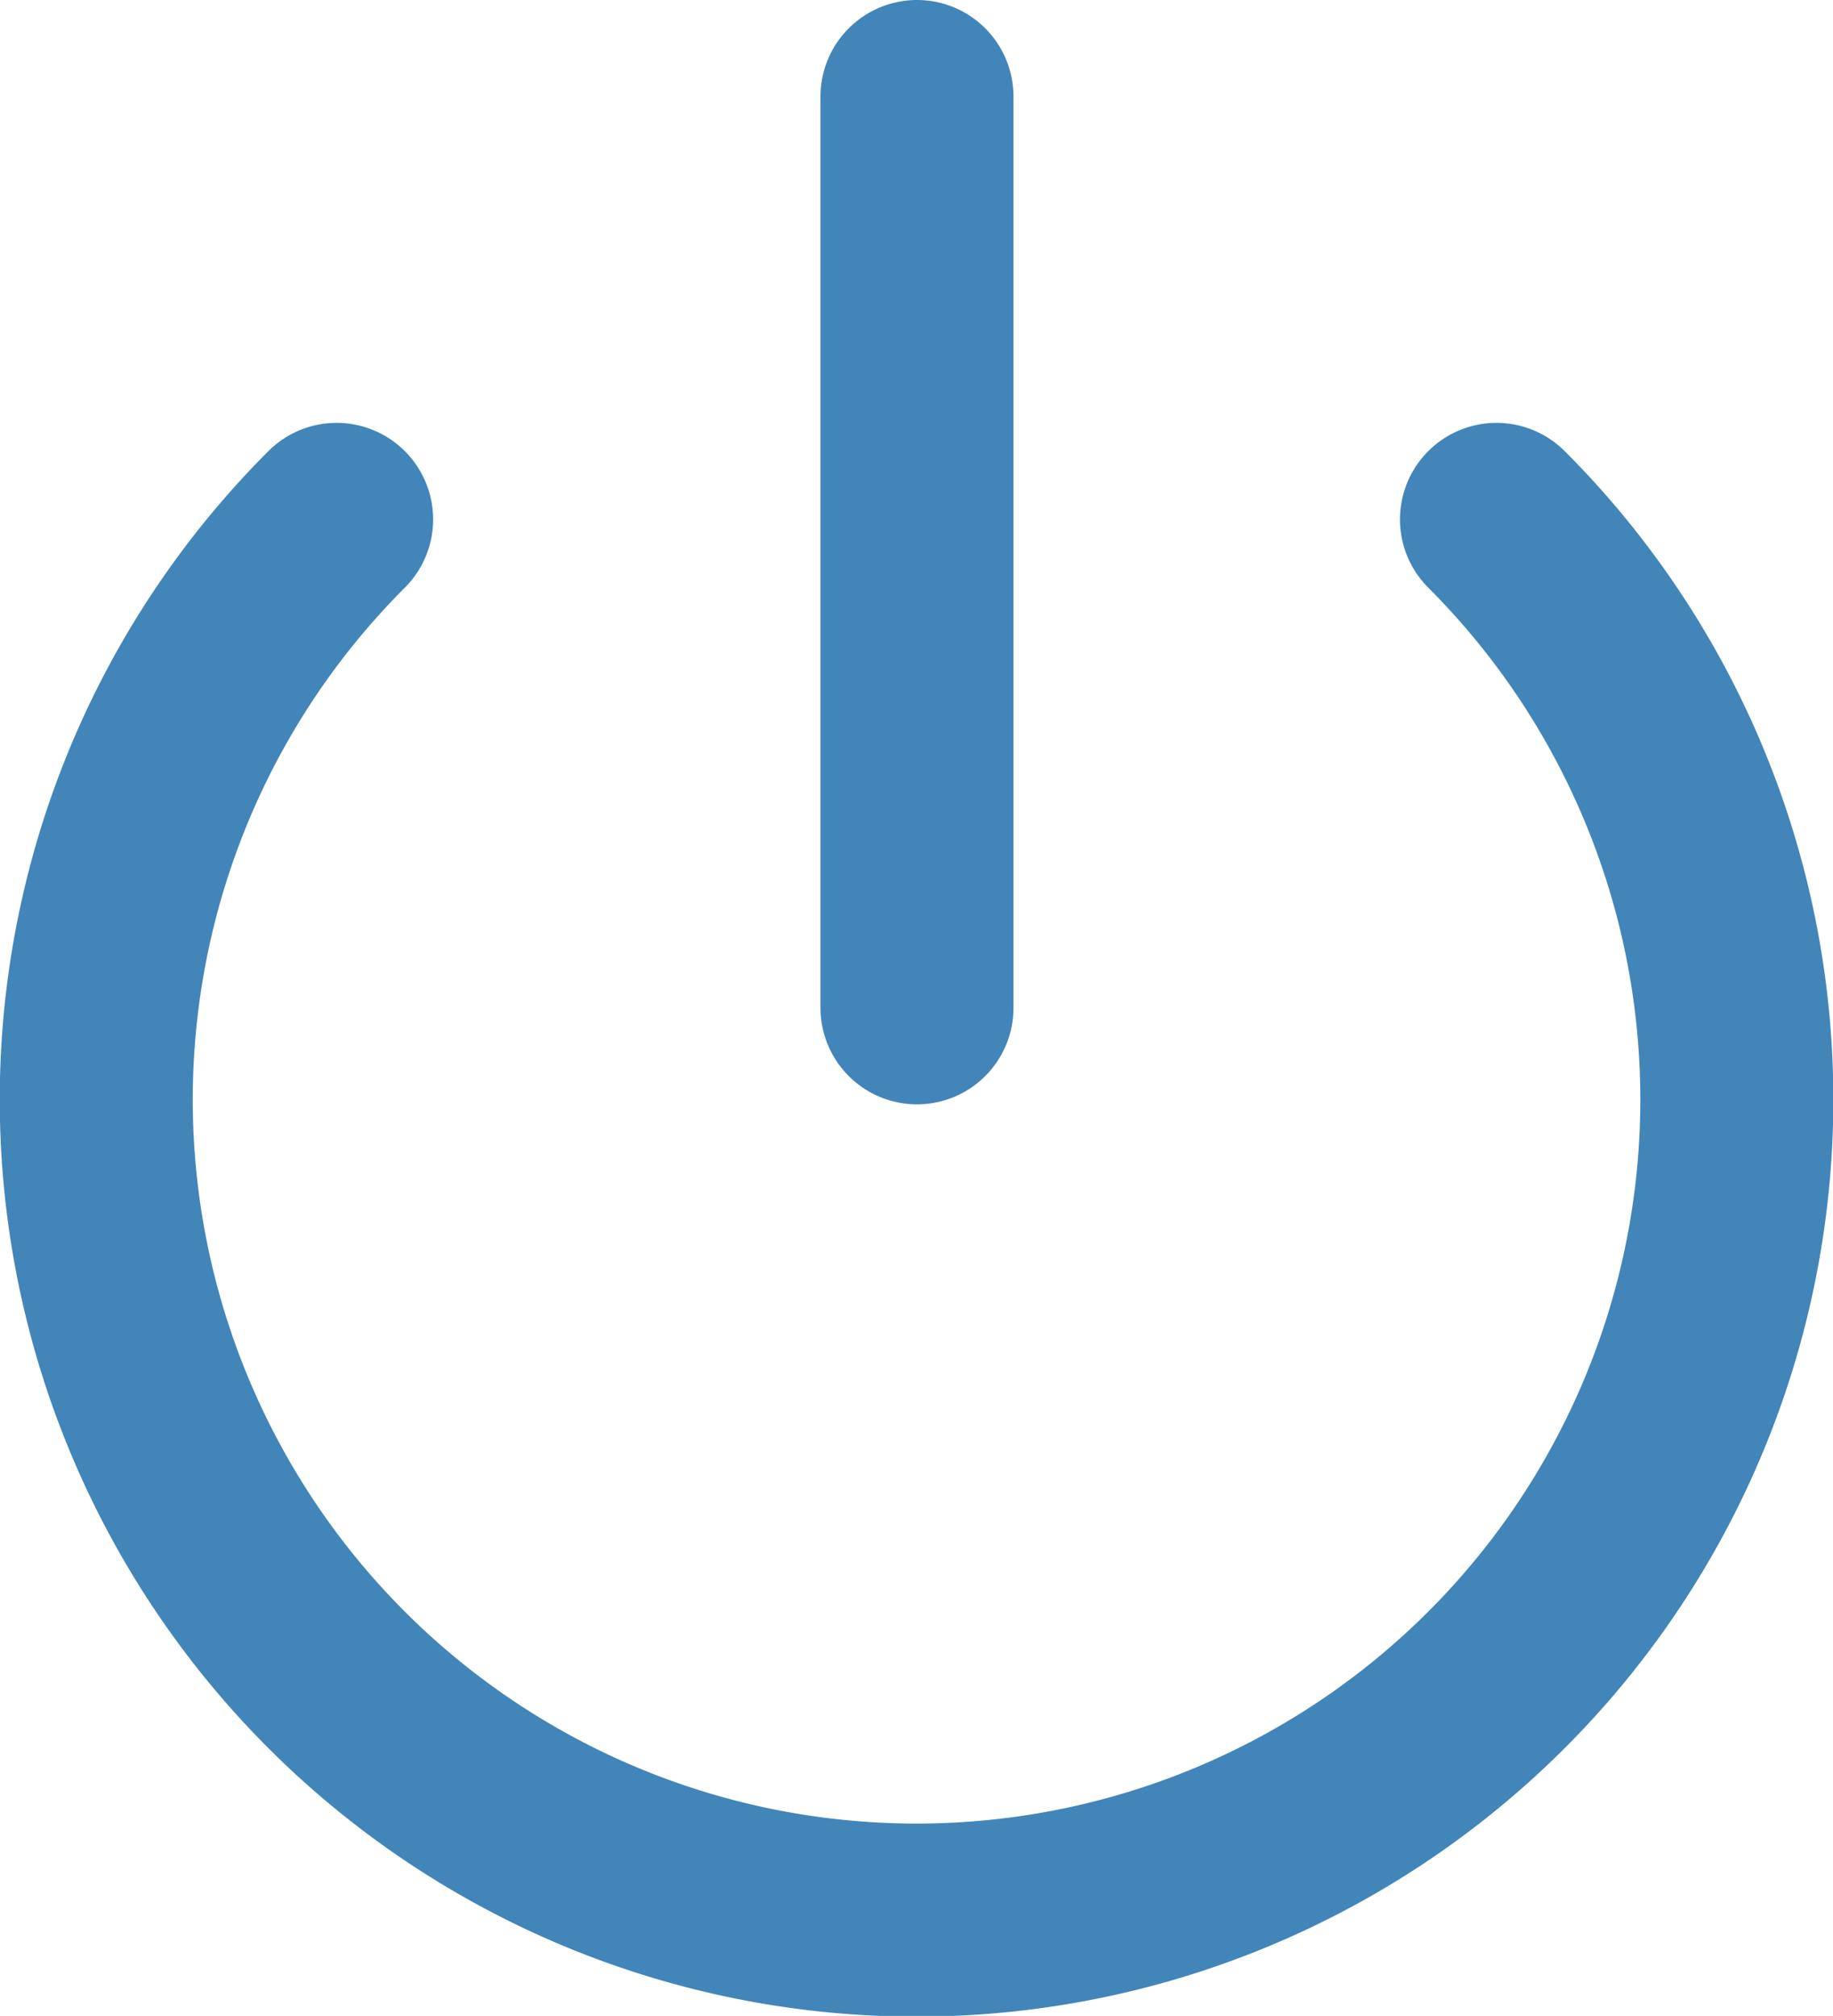 <svg xmlns="http://www.w3.org/2000/svg" width="18.994" height="20.885" viewBox="0 0 18.994 20.885">
  <g id="Icon_feather-power" data-name="Icon feather-power" transform="translate(1 1)">
    <path id="Path_586" data-name="Path 586" d="M19,9.96a8.5,8.5,0,1,1-12.019,0" transform="translate(-4.493 -5.579)" fill="none" stroke="#4285b9" stroke-linecap="round" stroke-linejoin="round" stroke-width="2"/>
    <path id="Path_587" data-name="Path 587" d="M18,3v9.441" transform="translate(-9.498 -3)" fill="none" stroke="#4285b9" stroke-linecap="round" stroke-linejoin="round" stroke-width="2"/>
  </g>
</svg>
